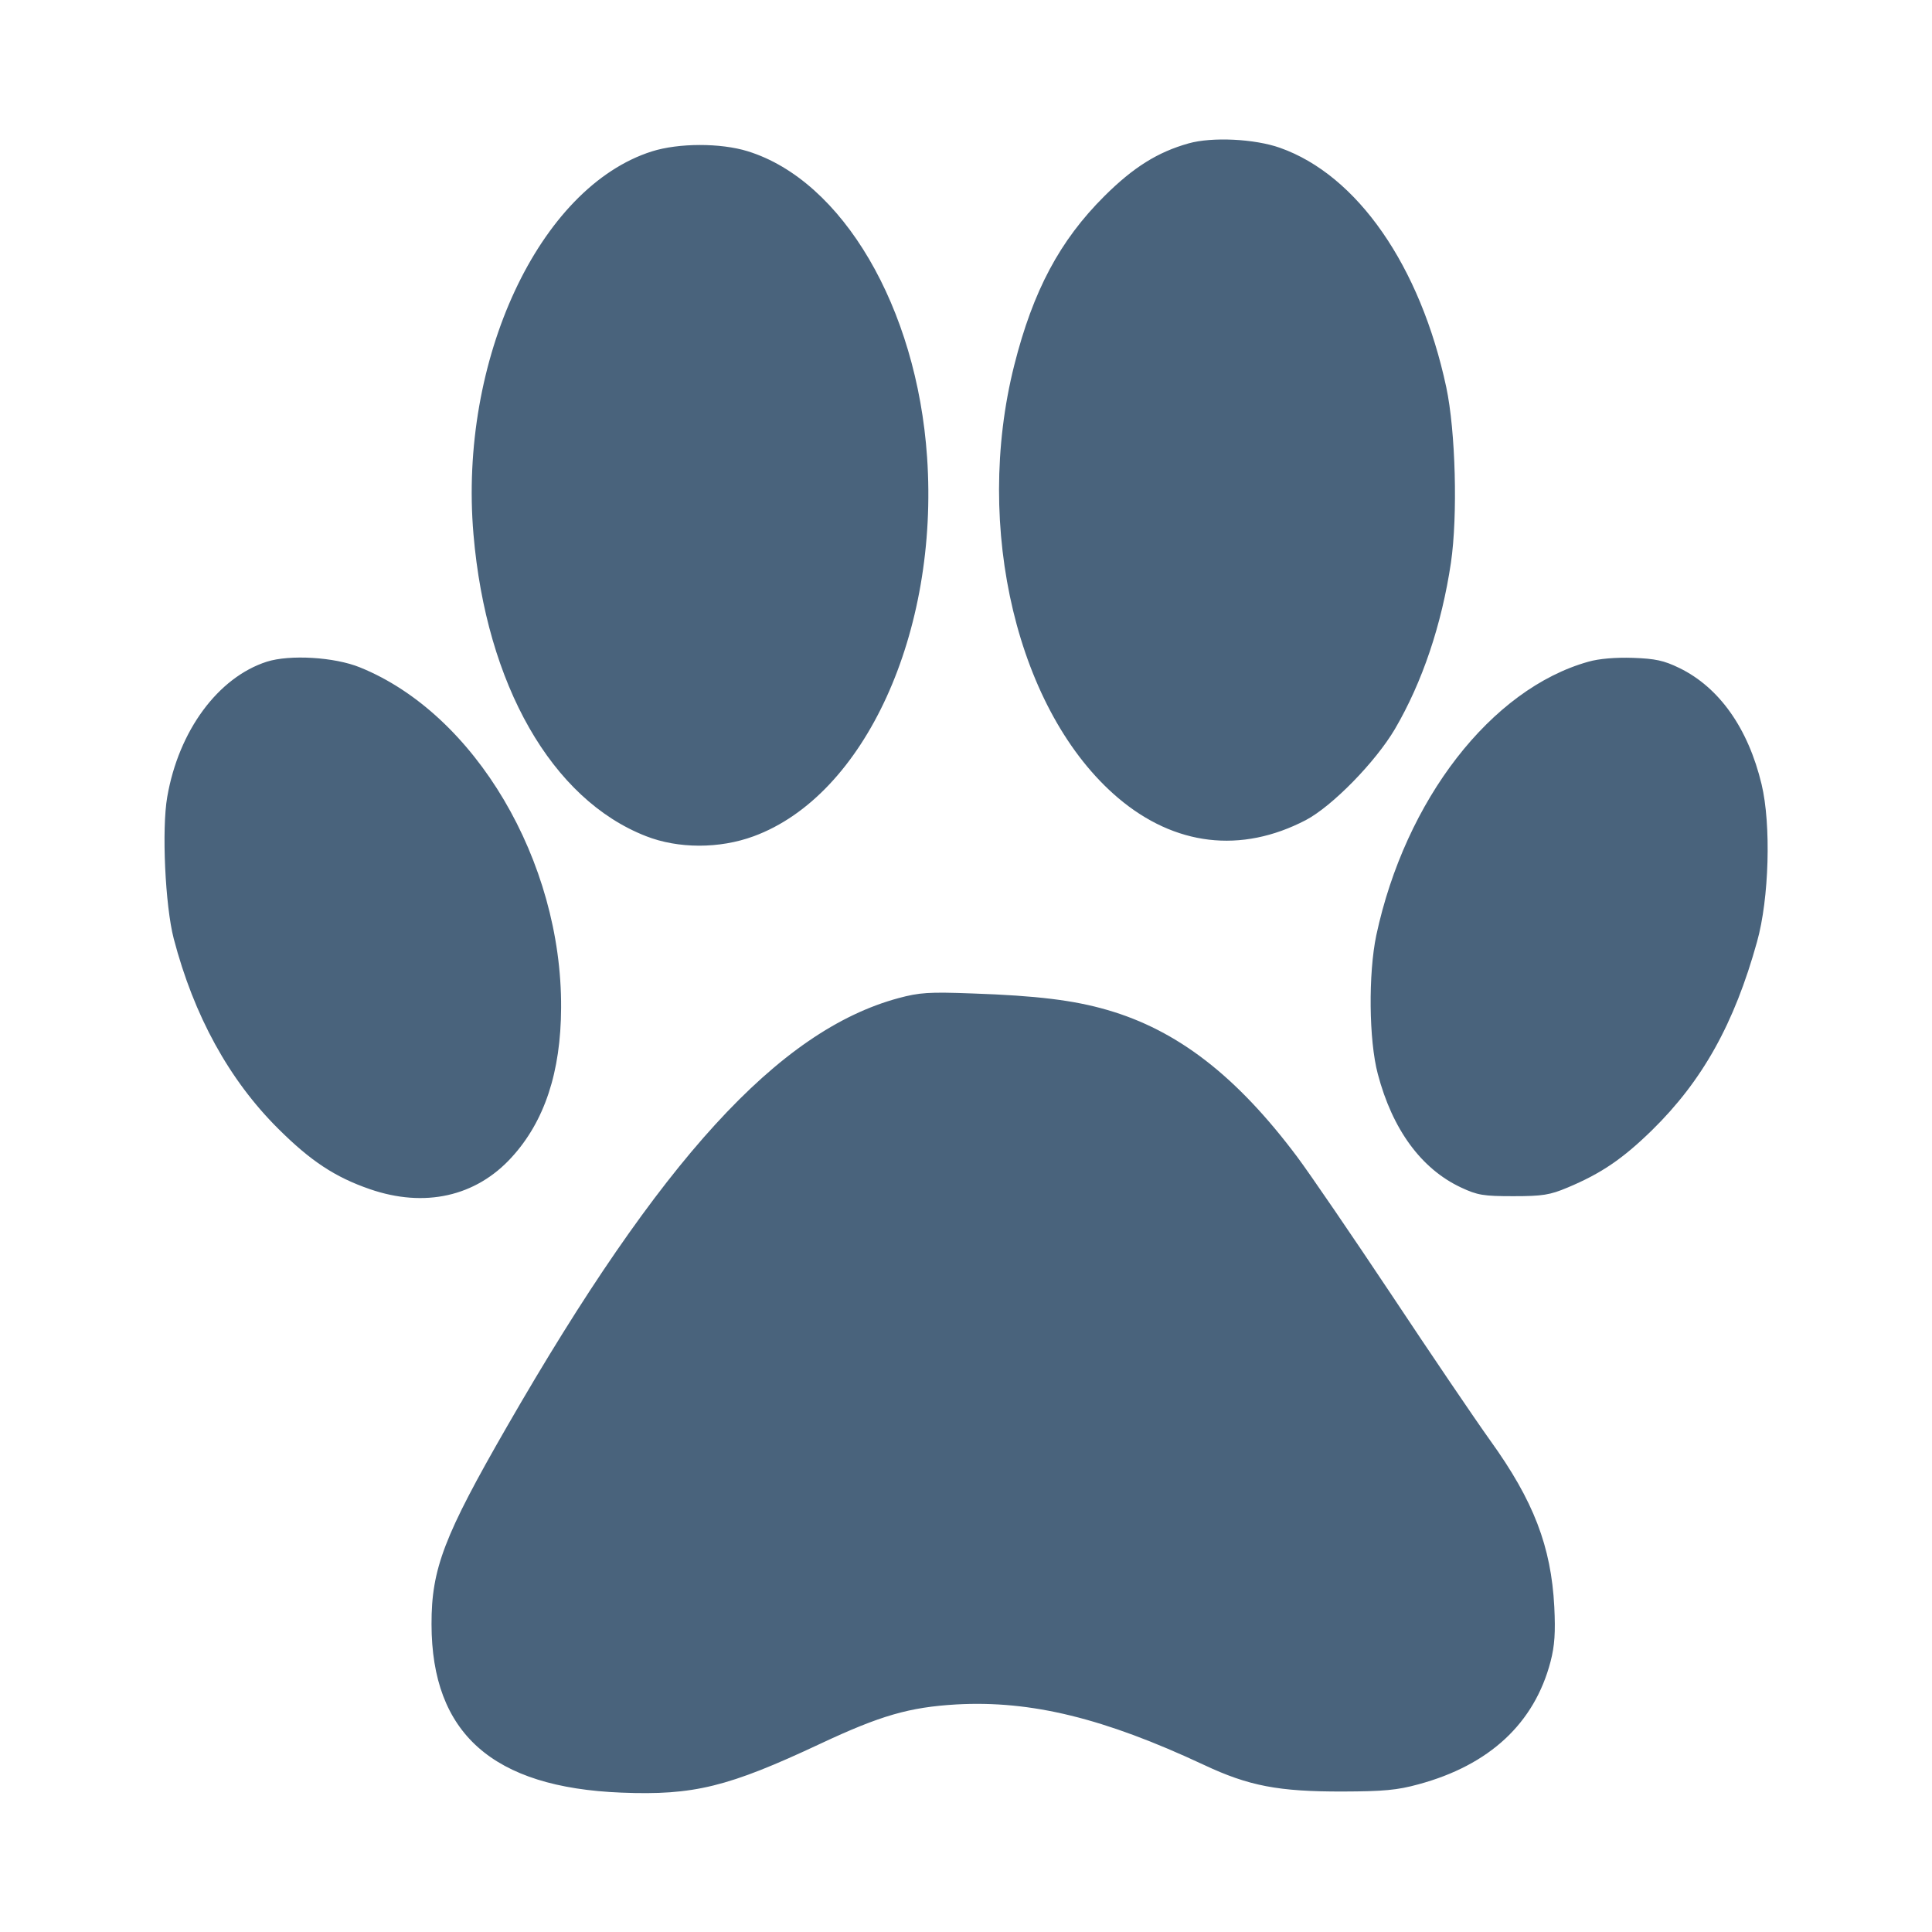 <svg xmlns="http://www.w3.org/2000/svg" fill="#49637C" viewBox="0 0 14 14"><path class="ic_m_other_animal" d="M8.613 1.039 C 8.389 1.102,8.213 1.212,8.002 1.422 C 7.679 1.744,7.486 2.107,7.350 2.645 C 7.052 3.825,7.374 5.164,8.102 5.782 C 8.513 6.130,8.993 6.187,9.462 5.943 C 9.654 5.842,9.967 5.522,10.108 5.283 C 10.307 4.943,10.447 4.527,10.514 4.078 C 10.564 3.737,10.548 3.124,10.480 2.805 C 10.292 1.927,9.836 1.269,9.275 1.071 C 9.092 1.006,8.783 0.991,8.613 1.039 M4.724 1.097 C 3.907 1.356,3.323 2.610,3.431 3.872 C 3.524 4.962,3.999 5.793,4.681 6.059 C 4.915 6.151,5.214 6.151,5.461 6.060 C 6.265 5.765,6.805 4.584,6.718 3.313 C 6.644 2.228,6.104 1.308,5.418 1.096 C 5.221 1.035,4.918 1.036,4.724 1.097 M1.933 4.795 C 1.580 4.909,1.295 5.295,1.212 5.774 C 1.171 6.007,1.197 6.564,1.259 6.802 C 1.405 7.360,1.660 7.825,2.016 8.179 C 2.252 8.414,2.428 8.530,2.680 8.617 C 3.077 8.754,3.448 8.671,3.707 8.387 C 3.946 8.126,4.064 7.769,4.066 7.303 C 4.072 6.239,3.442 5.173,2.608 4.836 C 2.424 4.761,2.100 4.742,1.933 4.795 M11.510 4.795 C 10.806 4.992,10.183 5.796,9.973 6.778 C 9.915 7.055,9.919 7.538,9.984 7.782 C 10.090 8.185,10.299 8.470,10.587 8.605 C 10.707 8.661,10.749 8.668,10.967 8.668 C 11.178 8.668,11.232 8.659,11.358 8.606 C 11.602 8.504,11.758 8.398,11.971 8.190 C 12.337 7.831,12.567 7.419,12.732 6.825 C 12.820 6.512,12.835 5.975,12.765 5.683 C 12.668 5.278,12.459 4.982,12.170 4.841 C 12.057 4.786,11.996 4.773,11.832 4.767 C 11.707 4.763,11.586 4.773,11.510 4.795 M6.510 7.233 C 5.642 7.468,4.786 8.404,3.674 10.337 C 3.218 11.129,3.126 11.368,3.127 11.770 C 3.128 12.561,3.570 12.953,4.503 12.990 C 5.027 13.011,5.277 12.949,5.944 12.636 C 6.381 12.431,6.589 12.371,6.930 12.351 C 7.472 12.321,7.999 12.450,8.724 12.789 C 9.049 12.942,9.265 12.983,9.730 12.982 C 10.026 12.981,10.125 12.972,10.278 12.930 C 10.793 12.791,11.119 12.488,11.236 12.040 C 11.266 11.924,11.272 11.831,11.263 11.643 C 11.240 11.206,11.113 10.875,10.800 10.440 C 10.689 10.285,10.367 9.810,10.085 9.385 C 9.802 8.960,9.494 8.509,9.400 8.383 C 8.961 7.797,8.532 7.465,8.022 7.318 C 7.781 7.248,7.513 7.215,7.047 7.199 C 6.730 7.187,6.663 7.192,6.510 7.233 "  stroke="none" fill-rule="evenodd"></path></svg>